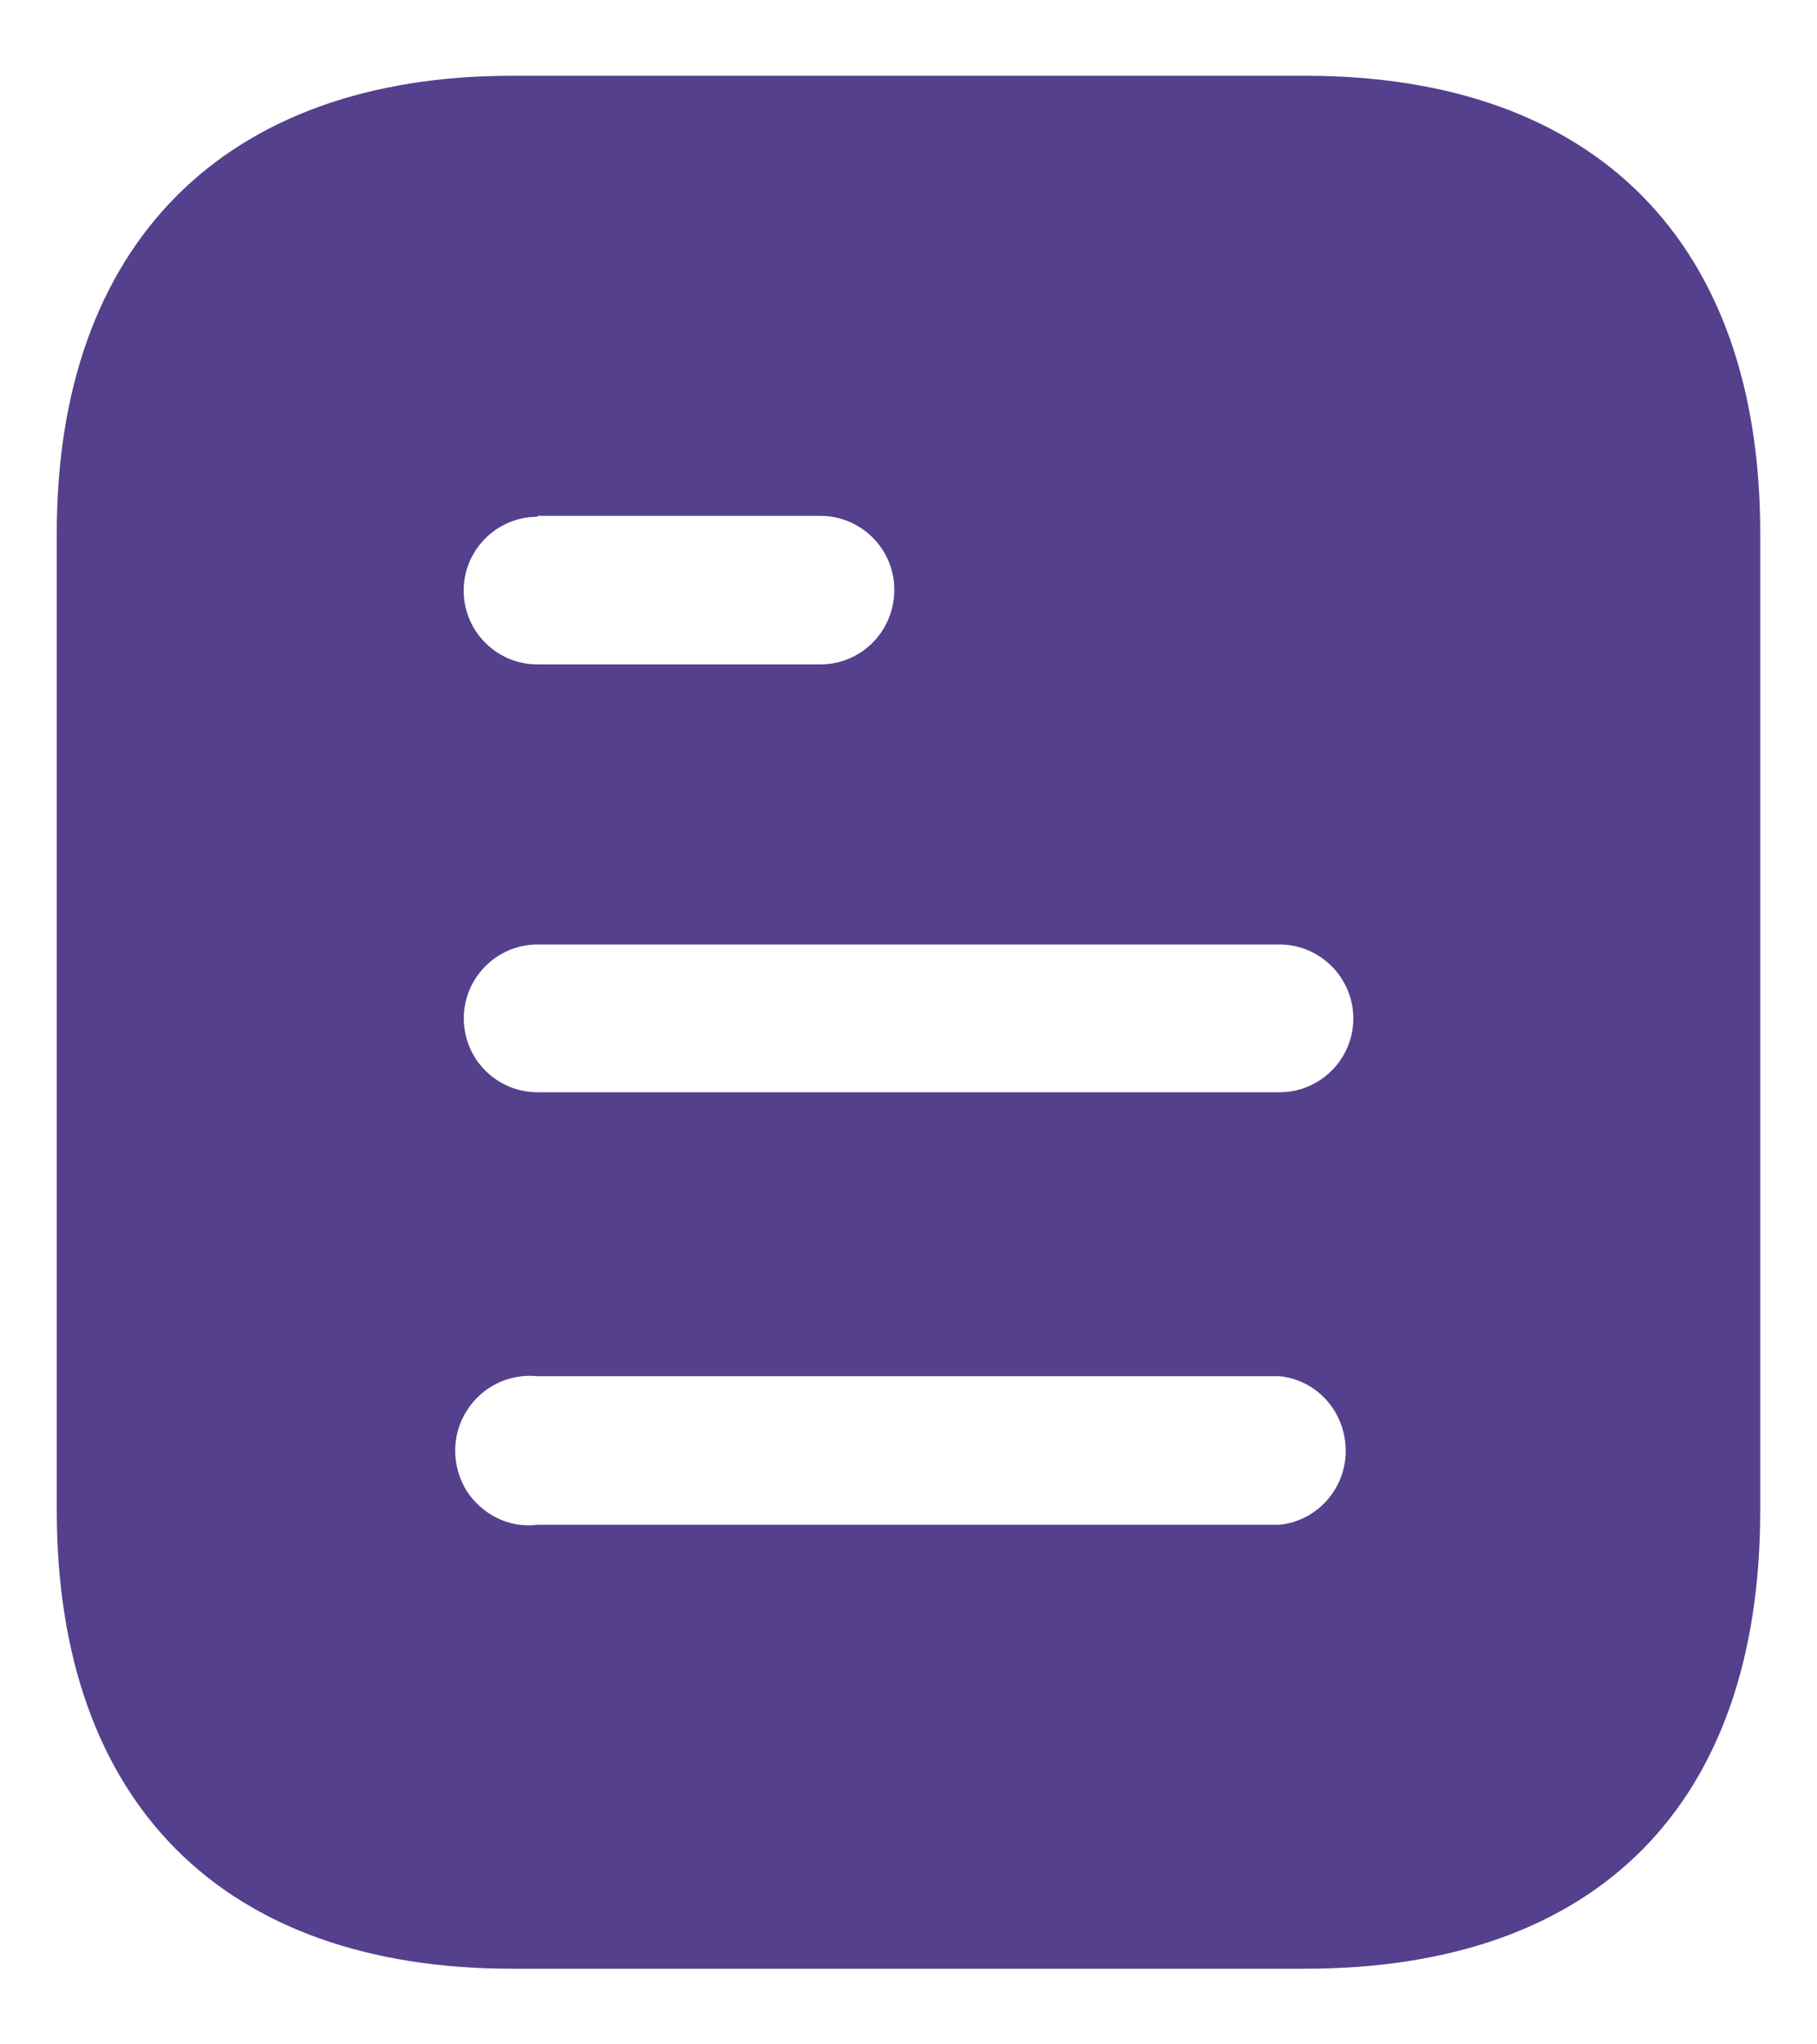 <svg width="16" height="18" viewBox="0 0 16 18" fill="none" xmlns="http://www.w3.org/2000/svg">
<path fill-rule="evenodd" clip-rule="evenodd" d="M4.508 0.667H11.492C14.067 0.667 15.5 2.15 15.5 4.692V13.3C15.5 15.884 14.067 17.334 11.492 17.334H4.508C1.975 17.334 0.5 15.884 0.5 13.3V4.692C0.5 2.15 1.975 0.667 4.508 0.667ZM4.733 4.55V4.542H7.224C7.583 4.542 7.875 4.834 7.875 5.191C7.875 5.559 7.583 5.85 7.224 5.85H4.733C4.374 5.85 4.083 5.559 4.083 5.2C4.083 4.842 4.374 4.55 4.733 4.55ZM4.734 9.617H11.267C11.625 9.617 11.917 9.326 11.917 8.967C11.917 8.609 11.625 8.316 11.267 8.316H4.734C4.374 8.316 4.084 8.609 4.084 8.967C4.084 9.326 4.374 9.617 4.734 9.617ZM4.733 13.425H11.267C11.599 13.392 11.85 13.107 11.85 12.775C11.85 12.433 11.599 12.15 11.267 12.117H4.733C4.483 12.092 4.242 12.208 4.108 12.425C3.975 12.633 3.975 12.908 4.108 13.125C4.242 13.333 4.483 13.458 4.733 13.425Z" fill="#54408C"/>
</svg>
